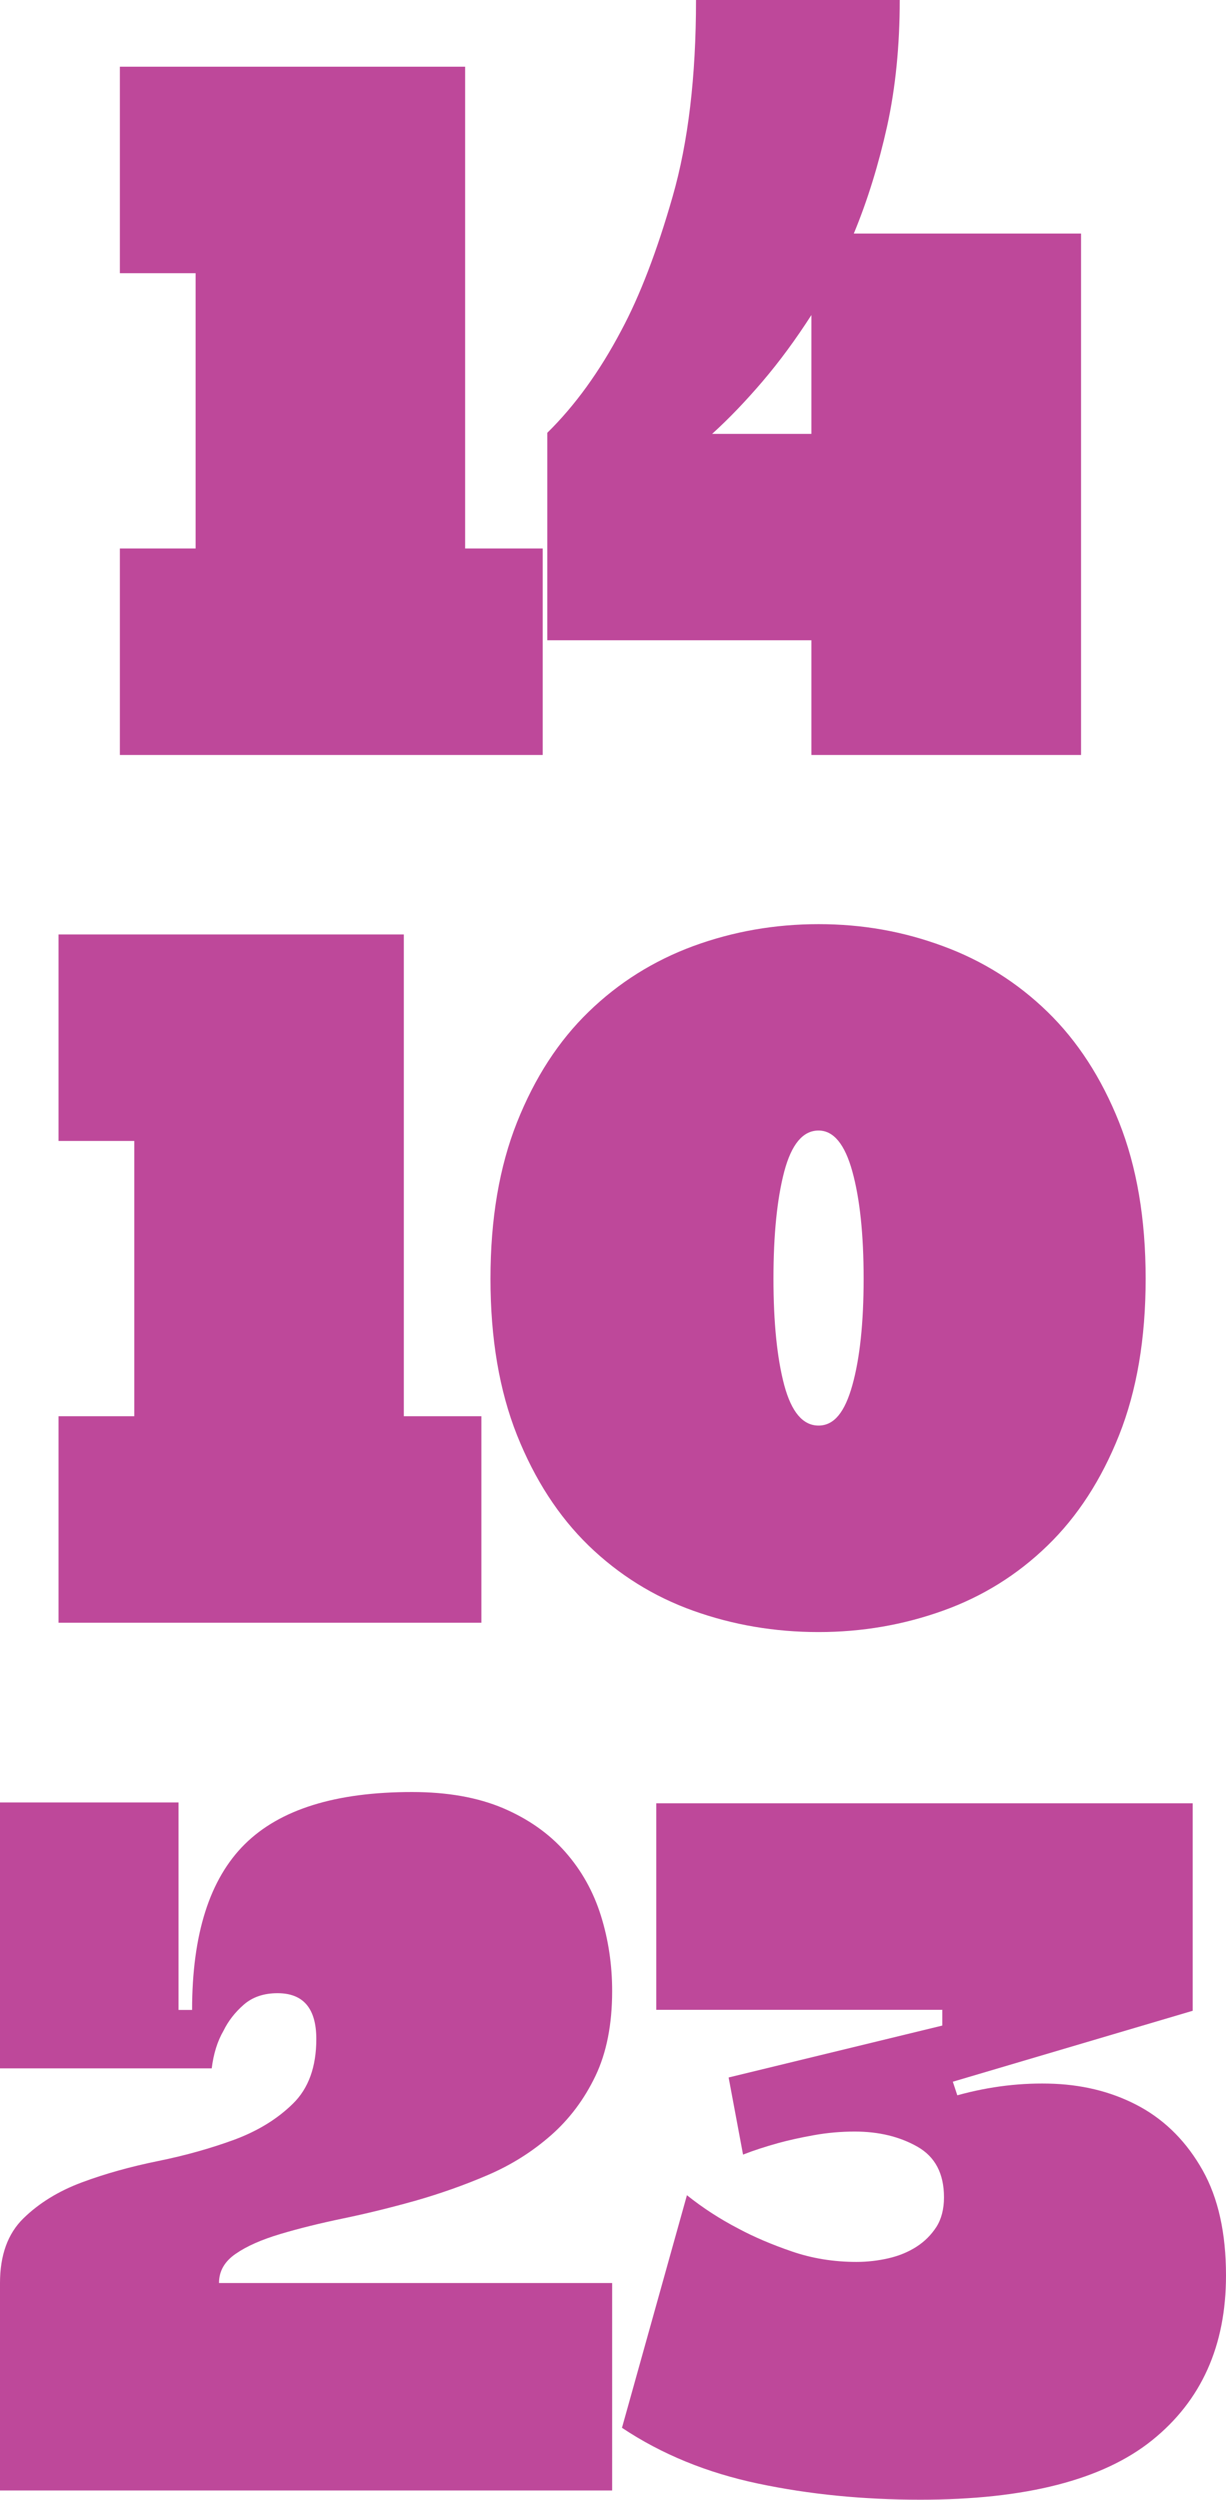 <?xml version="1.0" encoding="UTF-8"?>
<svg id="_Слой_2" data-name="Слой 2" xmlns="http://www.w3.org/2000/svg" viewBox="0 0 101.16 206.15">
  <defs>
    <style>
      .cls-1 {
        fill: #be489a;
      }
    </style>
  </defs>
  <g id="Layer_1" data-name="Layer 1">
    <g>
      <path class="cls-1" d="M44.78,62.26H9.89v-17.03h6.25V22.53h-6.25V5.5h28.49V45.23h6.4v17.03Z"/>
      <path class="cls-1" d="M89.19,62.26h-22.24v-9.46h-21.79v-17.11c2.28-2.24,4.31-5.04,6.1-8.43,1.54-2.87,2.95-6.55,4.24-11.05,1.29-4.5,1.93-9.9,1.93-16.21h16.81c0,3.78-.35,7.25-1.04,10.4-.7,3.15-1.61,6.11-2.75,8.86h18.75V62.26Zm-22.24-26.48v-9.8c-1.29,2.01-2.63,3.83-4.02,5.46-1.39,1.63-2.78,3.08-4.17,4.34h8.18Z"/>
      <path class="cls-1" d="M39.72,133.82H4.83v-17.03h6.25v-22.7H4.83v-17.03h28.49v39.73h6.4v17.03Z"/>
      <path class="cls-1" d="M67.54,134.59c-3.62,0-7.07-.59-10.34-1.76-3.27-1.17-6.15-2.97-8.63-5.37-2.48-2.41-4.45-5.45-5.91-9.11-1.46-3.67-2.19-7.97-2.19-12.9s.73-9.23,2.19-12.9c1.46-3.67,3.43-6.71,5.91-9.11,2.48-2.41,5.36-4.21,8.63-5.42,3.27-1.2,6.72-1.81,10.34-1.81s6.99,.6,10.26,1.81c3.27,1.2,6.15,3.01,8.63,5.42,2.48,2.41,4.45,5.45,5.91,9.11,1.46,3.67,2.19,7.97,2.19,12.9s-.73,9.23-2.19,12.9c-1.46,3.67-3.43,6.71-5.91,9.11-2.48,2.41-5.36,4.2-8.63,5.37-3.27,1.17-6.69,1.76-10.26,1.76Zm0-41.36c-1.29,0-2.23,1.13-2.83,3.38-.59,2.25-.89,5.2-.89,8.83s.3,6.57,.89,8.79c.6,2.22,1.54,3.33,2.83,3.33s2.17-1.11,2.79-3.33c.62-2.22,.93-5.15,.93-8.79s-.31-6.58-.93-8.83c-.62-2.25-1.55-3.38-2.79-3.38Z"/>
      <path class="cls-1" d="M50.51,164.19c0,2.75-.46,5.09-1.38,7.01-.92,1.92-2.15,3.56-3.68,4.9-1.54,1.35-3.27,2.44-5.21,3.27-1.93,.83-3.92,1.53-5.95,2.11-2.03,.57-4.02,1.06-5.95,1.46-1.93,.4-3.67,.83-5.21,1.29-1.54,.46-2.77,1-3.68,1.63-.92,.63-1.38,1.43-1.38,2.41H50.51v17.11H0v-17.11c0-2.29,.64-4.07,1.93-5.33,1.29-1.26,2.9-2.25,4.83-2.97s4.03-1.3,6.29-1.76,4.35-1.05,6.29-1.76c1.93-.72,3.54-1.7,4.83-2.97,1.29-1.26,1.93-3.04,1.93-5.33,0-2.52-1.07-3.78-3.2-3.78-1.14,0-2.07,.32-2.79,.95-.72,.63-1.28,1.35-1.67,2.15-.5,.86-.82,1.89-.97,3.1H0v-21.93H14.73v17.11h1.12c0-6.25,1.45-10.8,4.35-13.67,2.9-2.87,7.5-4.3,13.8-4.3,2.93,0,5.43,.45,7.51,1.33,2.08,.89,3.79,2.09,5.13,3.61,1.34,1.52,2.32,3.27,2.94,5.25,.62,1.98,.93,4.06,.93,6.23Z"/>
      <path class="cls-1" d="M77.73,165.74h-23.58v-17.03h44.26v17.11l-19.79,5.85,.37,1.12c2.68-.74,5.34-1.06,8-.95,2.65,.12,5.03,.76,7.14,1.93,2.11,1.18,3.81,2.91,5.1,5.2,1.29,2.29,1.93,5.19,1.93,8.68,0,5.79-2.03,10.32-6.1,13.59-4.07,3.27-10.44,4.9-19.12,4.9-4.71,0-9.17-.44-13.39-1.33-4.22-.89-7.96-2.42-11.23-4.6l5.36-19.18c1.29,1.03,2.7,1.95,4.24,2.75,1.29,.69,2.76,1.32,4.43,1.89,1.66,.57,3.43,.86,5.32,.86,.89,0,1.77-.1,2.64-.3,.87-.2,1.64-.52,2.31-.95,.67-.43,1.21-.97,1.64-1.63,.42-.66,.63-1.48,.63-2.45,0-1.95-.73-3.34-2.19-4.17-1.46-.83-3.19-1.25-5.17-1.25-1.14,0-2.27,.1-3.38,.3-1.12,.2-2.1,.42-2.94,.65-1.04,.29-2.01,.6-2.9,.95l-1.19-6.36,17.63-4.28v-1.31Z"/>
    </g>
  </g>
</svg>